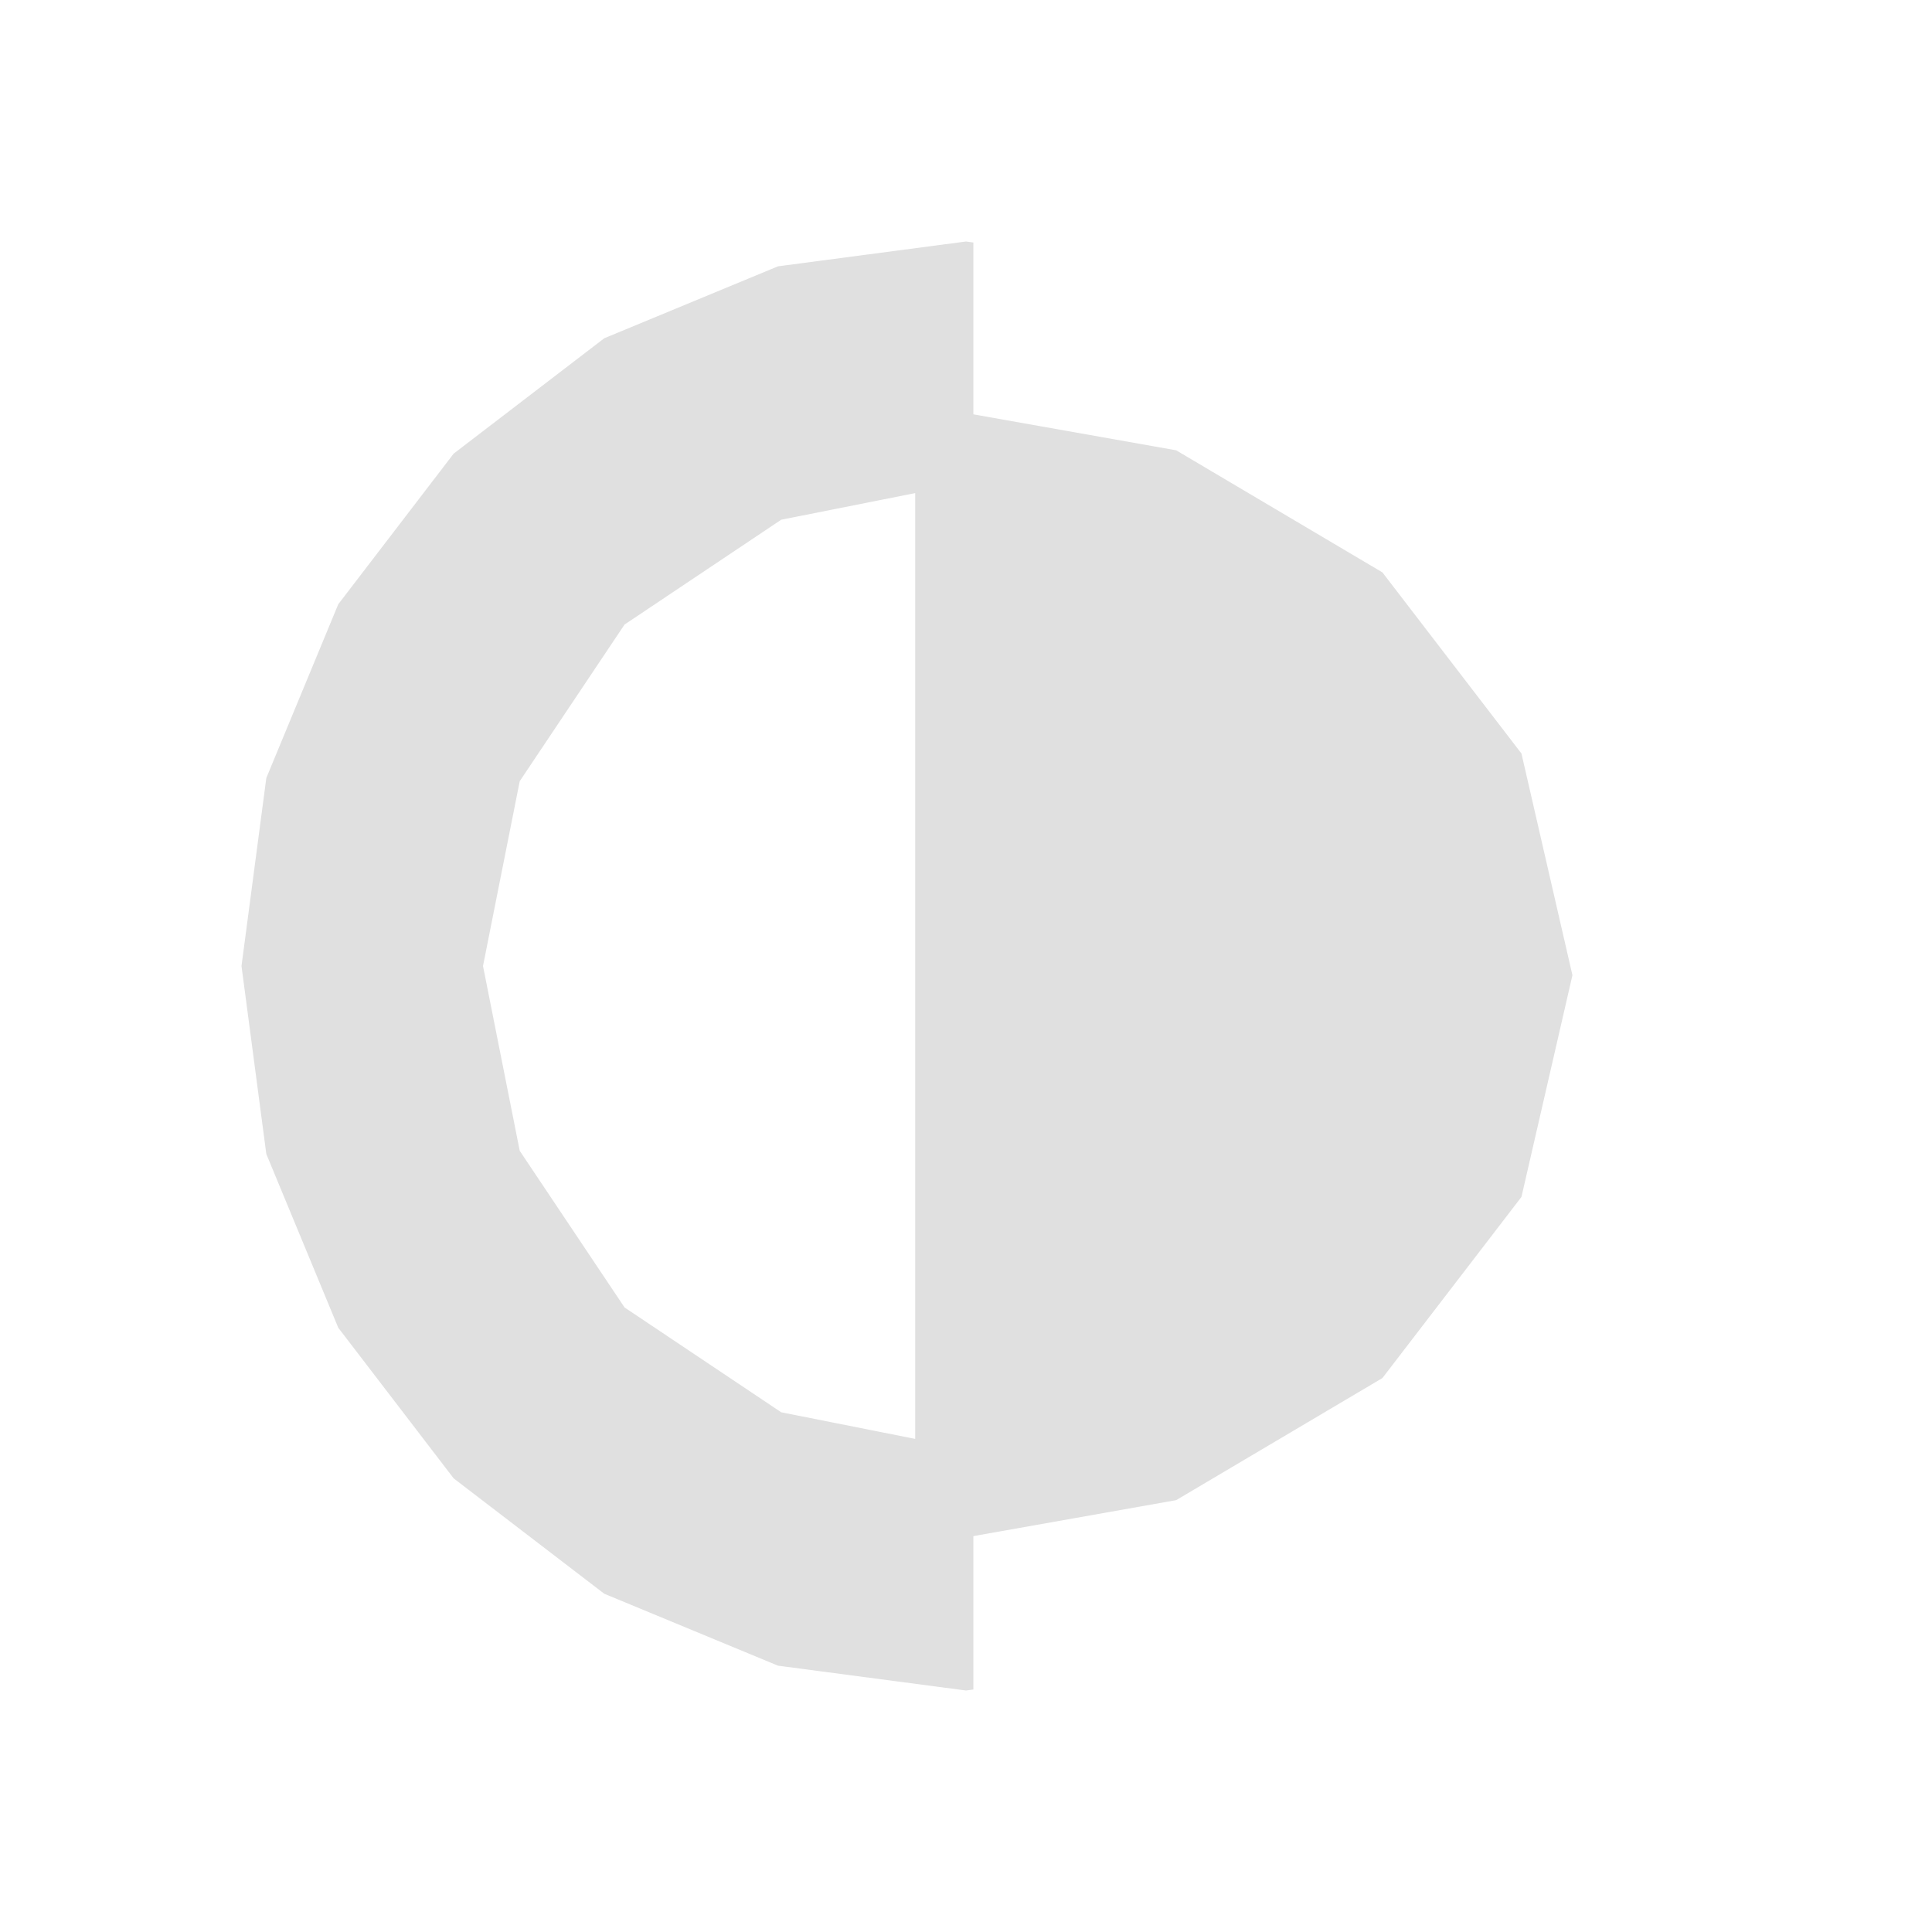 <?xml version="1.0" standalone="no"?>
<!DOCTYPE svg PUBLIC "-//W3C//DTD SVG 20010904//EN" "http://www.w3.org/TR/2001/REC-SVG-20010904/DTD/svg10.dtd">
<!-- Created using Krita: https://krita.org -->
<svg xmlns="http://www.w3.org/2000/svg" 
    xmlns:xlink="http://www.w3.org/1999/xlink"
    xmlns:krita="http://krita.org/namespaces/svg/krita"
    xmlns:sodipodi="http://sodipodi.sourceforge.net/DTD/sodipodi-0.dtd"
    width="11.52pt"
    height="11.52pt"
    viewBox="0 0 11.52 11.52">
<defs/>
<path id="shape0" fill="#e0e0e0" fill-rule="evenodd" stroke-opacity="0" stroke="#000000" stroke-width="0" stroke-linecap="square" stroke-linejoin="bevel" d="M5.76 1.44L4.639 1.588L3.603 2.017L2.705 2.705L2.017 3.603L1.588 4.639L1.44 5.76L1.588 6.881L2.017 7.917L2.705 8.815L3.603 9.503L4.639 9.932L5.76 10.08L5.804 10.074L5.804 8.631L5.76 8.64L4.658 8.421L3.724 7.796L3.099 6.862L2.88 5.76L3.099 4.658L3.724 3.724L4.658 3.099L5.76 2.88L5.804 2.889L5.804 1.446L5.76 1.44" sodipodi:nodetypes="ccccccccccccccccccccccccccc"/><path id="shape1" transform="translate(-0.829, 0.107)" fill="#e0e0e0" fill-rule="evenodd" stroke="none" stroke-width="0.857" stroke-linecap="square" stroke-linejoin="bevel" d="M10.205 5.708L9.901 4.386L9.072 3.306L7.842 2.578L6.336 2.311L6.286 2.32L6.286 9.096L6.336 9.105L7.842 8.838L9.072 8.11L9.901 7.03L10.205 5.708" sodipodi:nodetypes="cccccccccccc"/>
</svg>
